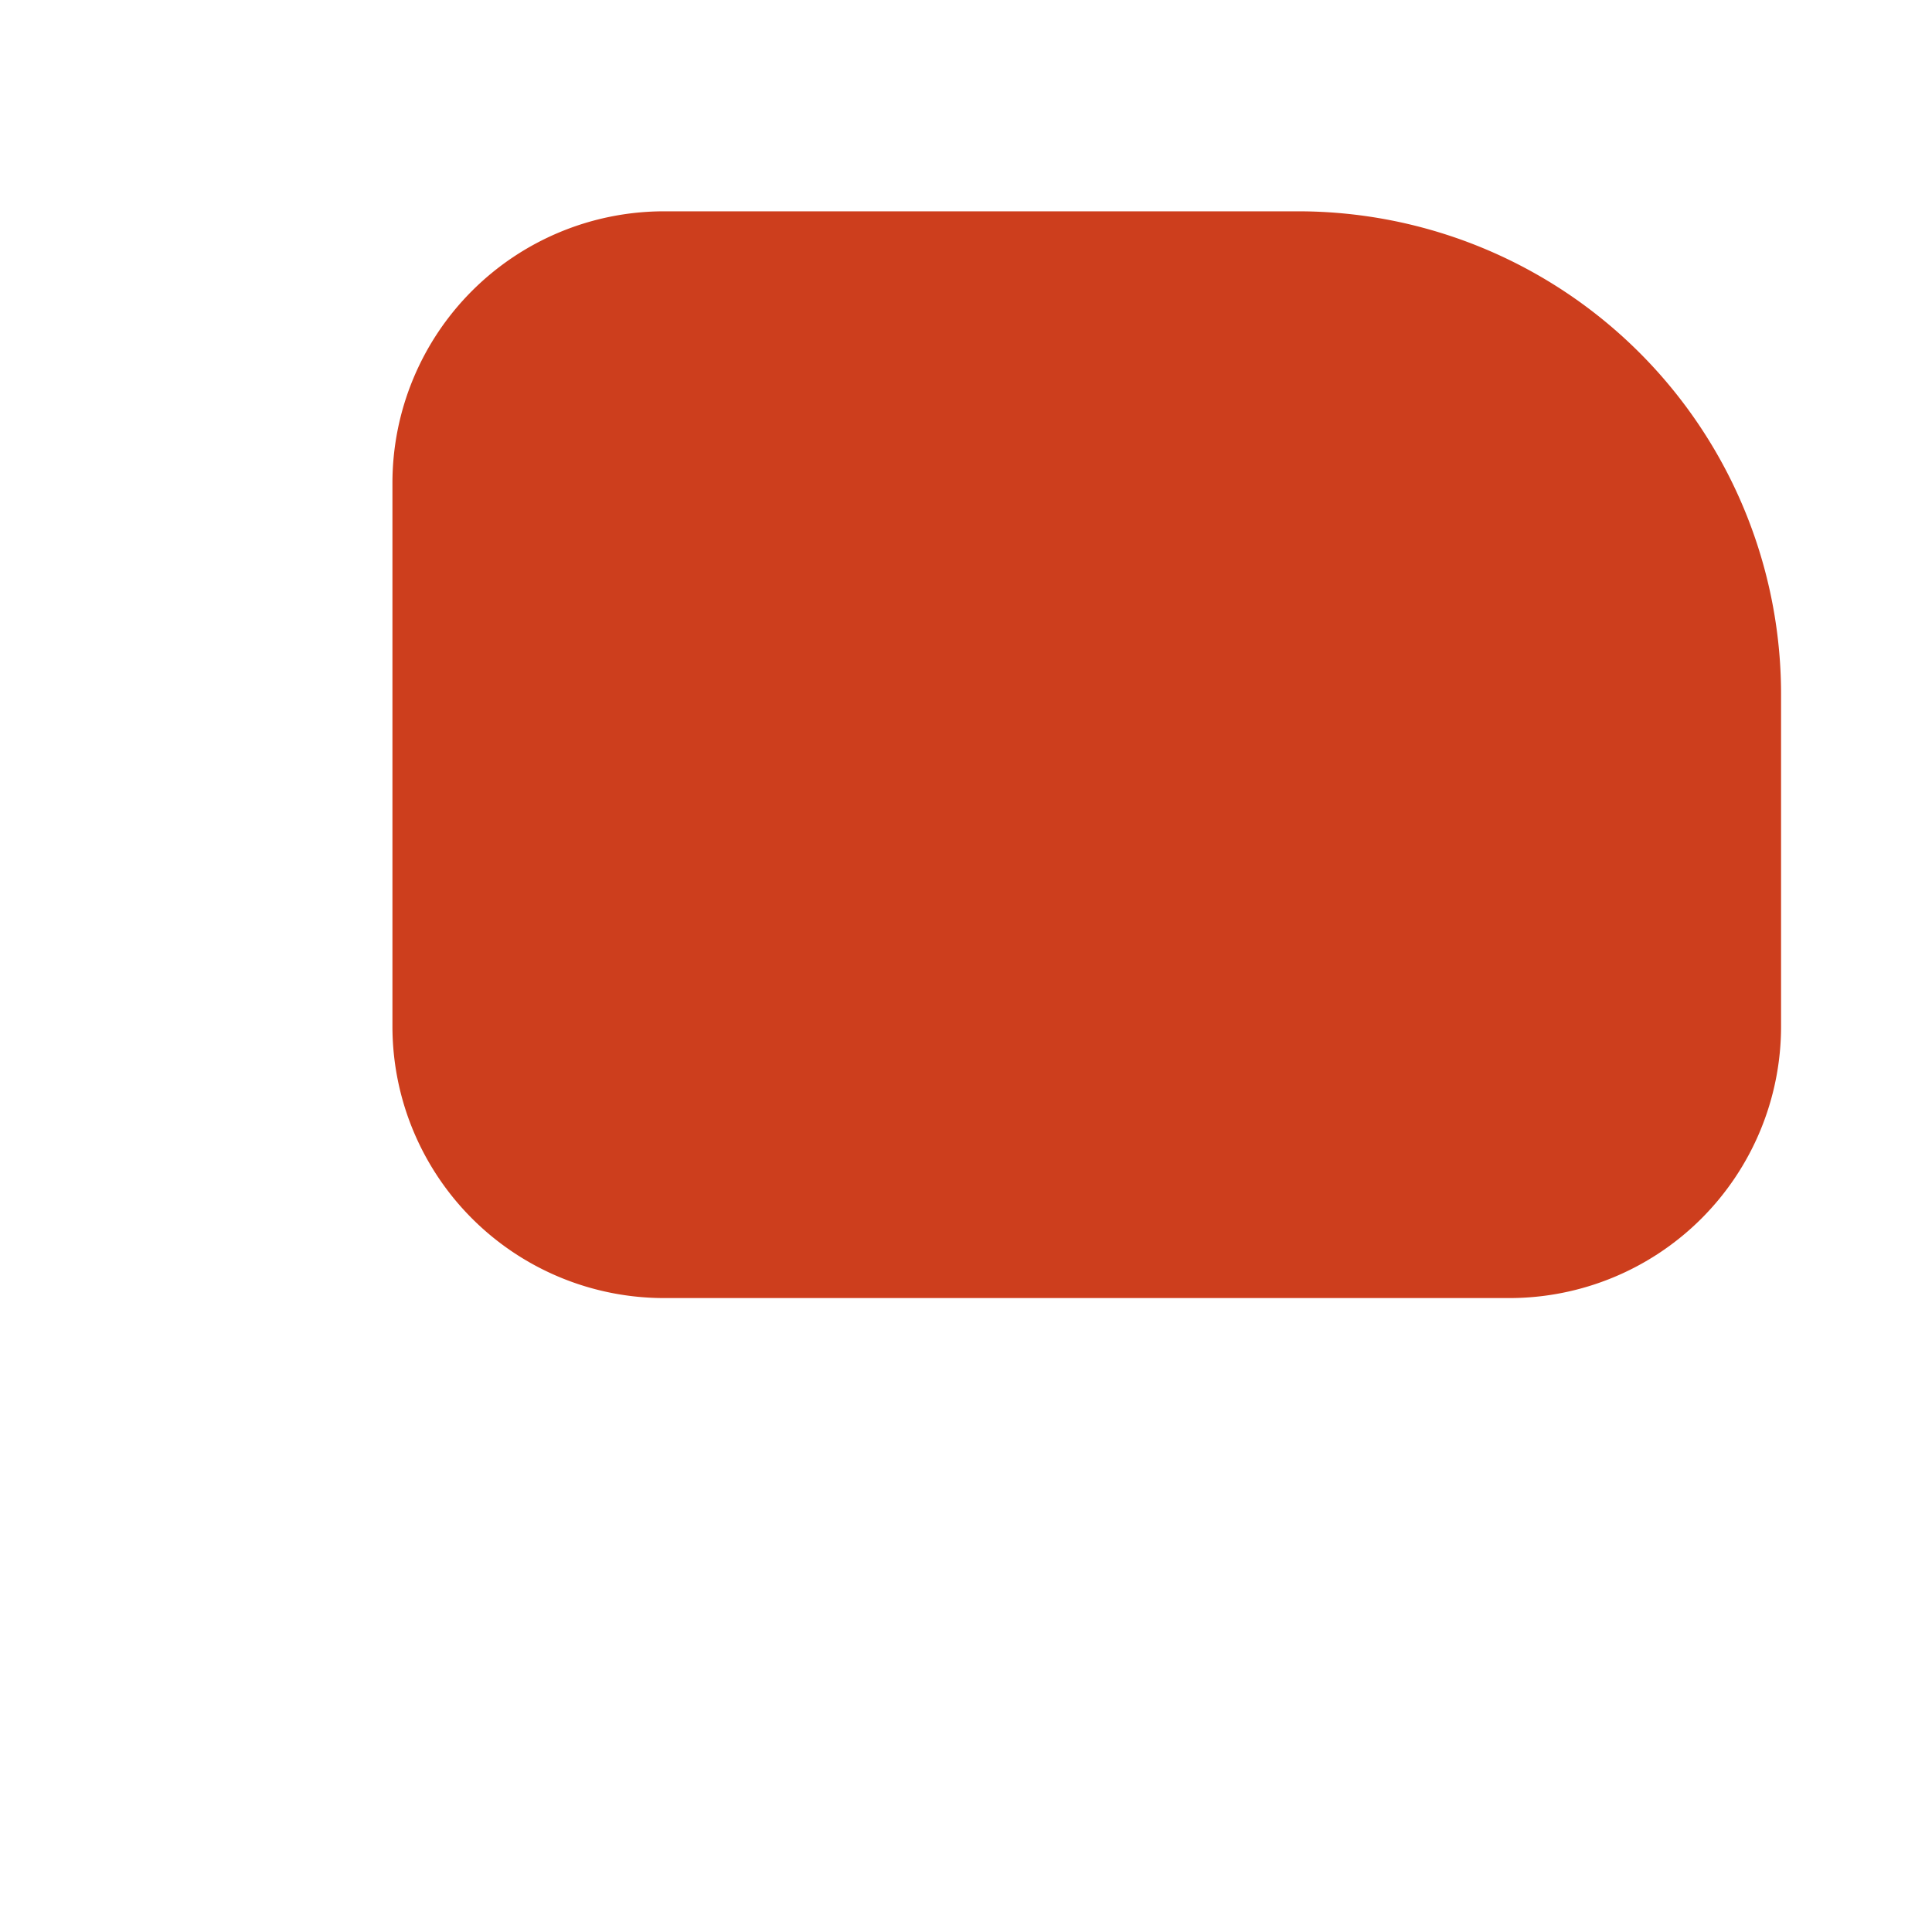 <svg xmlns="http://www.w3.org/2000/svg" width="3em" height="3em" viewBox="0 0 32 32"><g fill="none"><path fill="#CD3E1D" d="M6.5 8A4.5 4.5 0 0 1 11 3.5h10.5a8 8 0 0 1 8 8V17a4.5 4.5 0 0 1-4.5 4.5H11A4.5 4.5 0 0 1 6.5 17z"/><path fill="url(#)" d="M3 11.5A4.5 4.5 0 0 1 7.5 7h14a4.5 4.5 0 0 1 4.5 4.5v9a4.5 4.5 0 0 1-4.5 4.5h-4.89l-6.205 4.692C9.417 30.439 8 29.734 8 28.495V25h-.5A4.5 4.5 0 0 1 3 20.5z"/><defs><radialGradient id="" cx="0" cy="0" r="1" gradientTransform="matrix(27.589 32.374 -58.317 49.698 -2.308 -.076)" gradientUnits="userSpaceOnUse"><stop stop-color="#FAB500"/><stop offset=".535" stop-color="#FE8401"/><stop offset="1" stop-color="#FB5937"/></radialGradient></defs></g></svg>